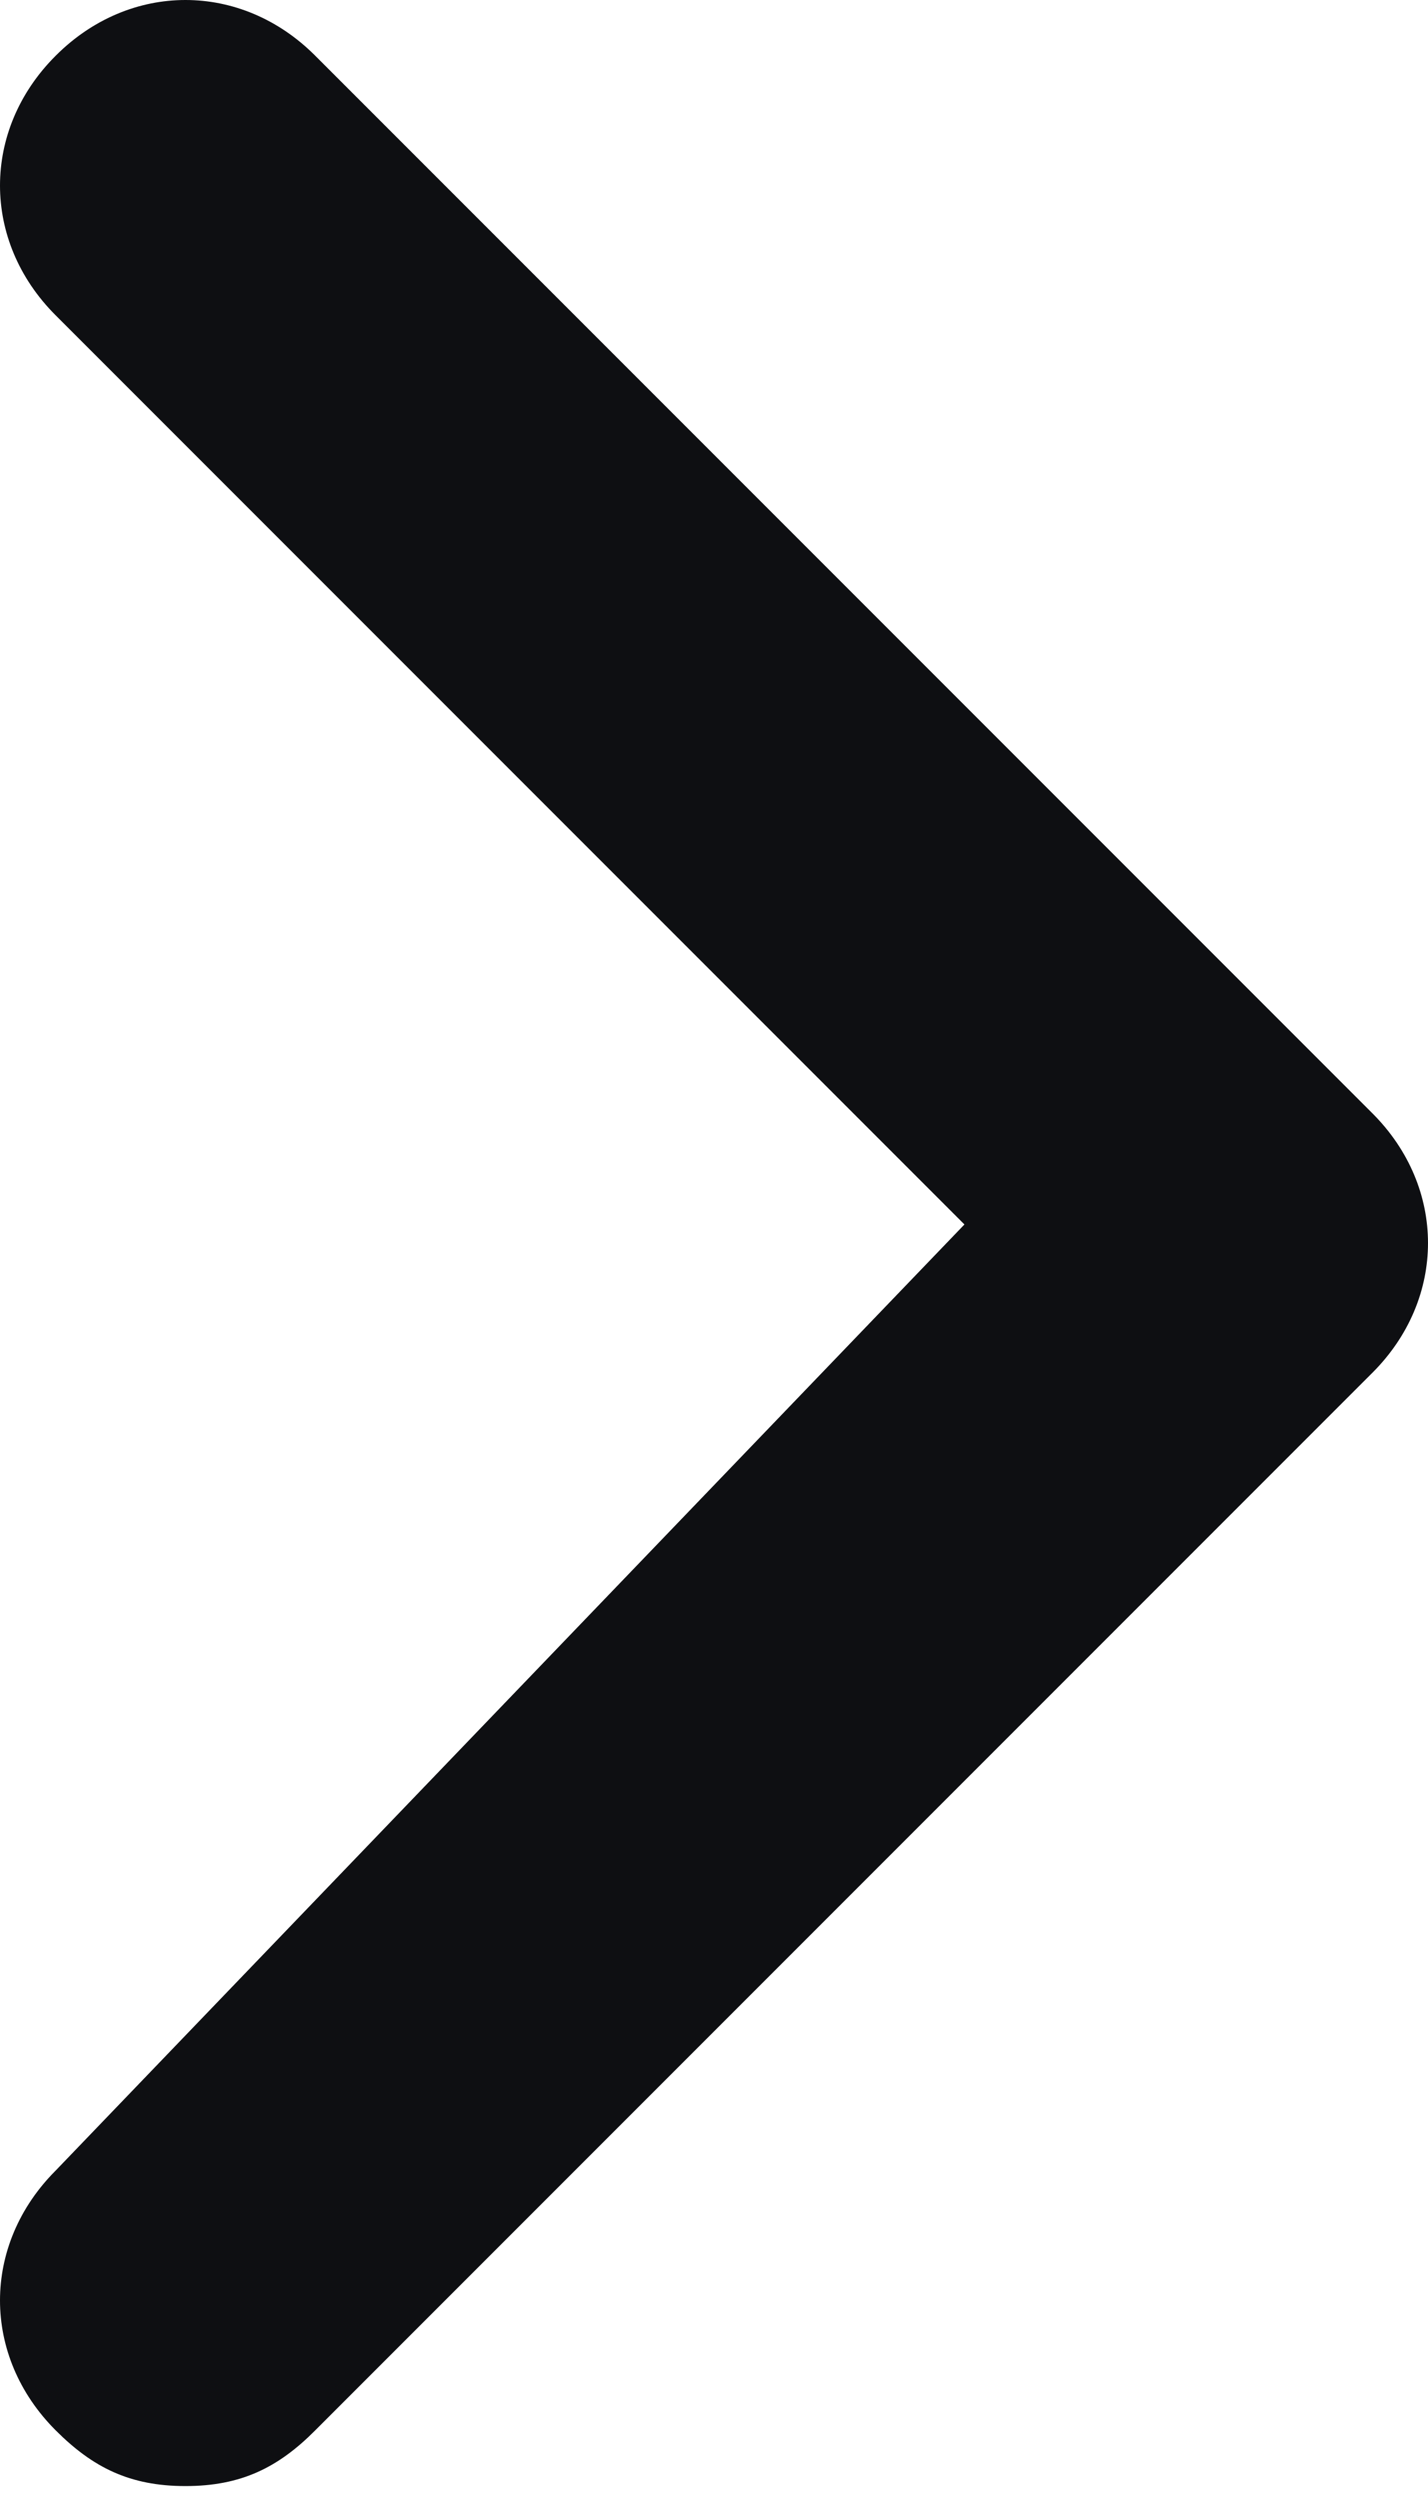 <svg width="8" height="14" viewBox="0 0 8 14" fill="none" xmlns="http://www.w3.org/2000/svg">
<path d="M5.403 6.857L0.312 1.766C-0.104 1.351 -0.104 0.727 0.312 0.312C0.727 -0.104 1.351 -0.104 1.766 0.312L7.688 6.234C8.104 6.649 8.104 7.273 7.688 7.688L1.766 13.61C1.559 13.818 1.351 13.922 1.039 13.922C0.727 13.922 0.52 13.818 0.312 13.61C-0.104 13.194 -0.104 12.571 0.312 12.155L5.403 6.857Z" fill="#0E0F12"/>
</svg>
